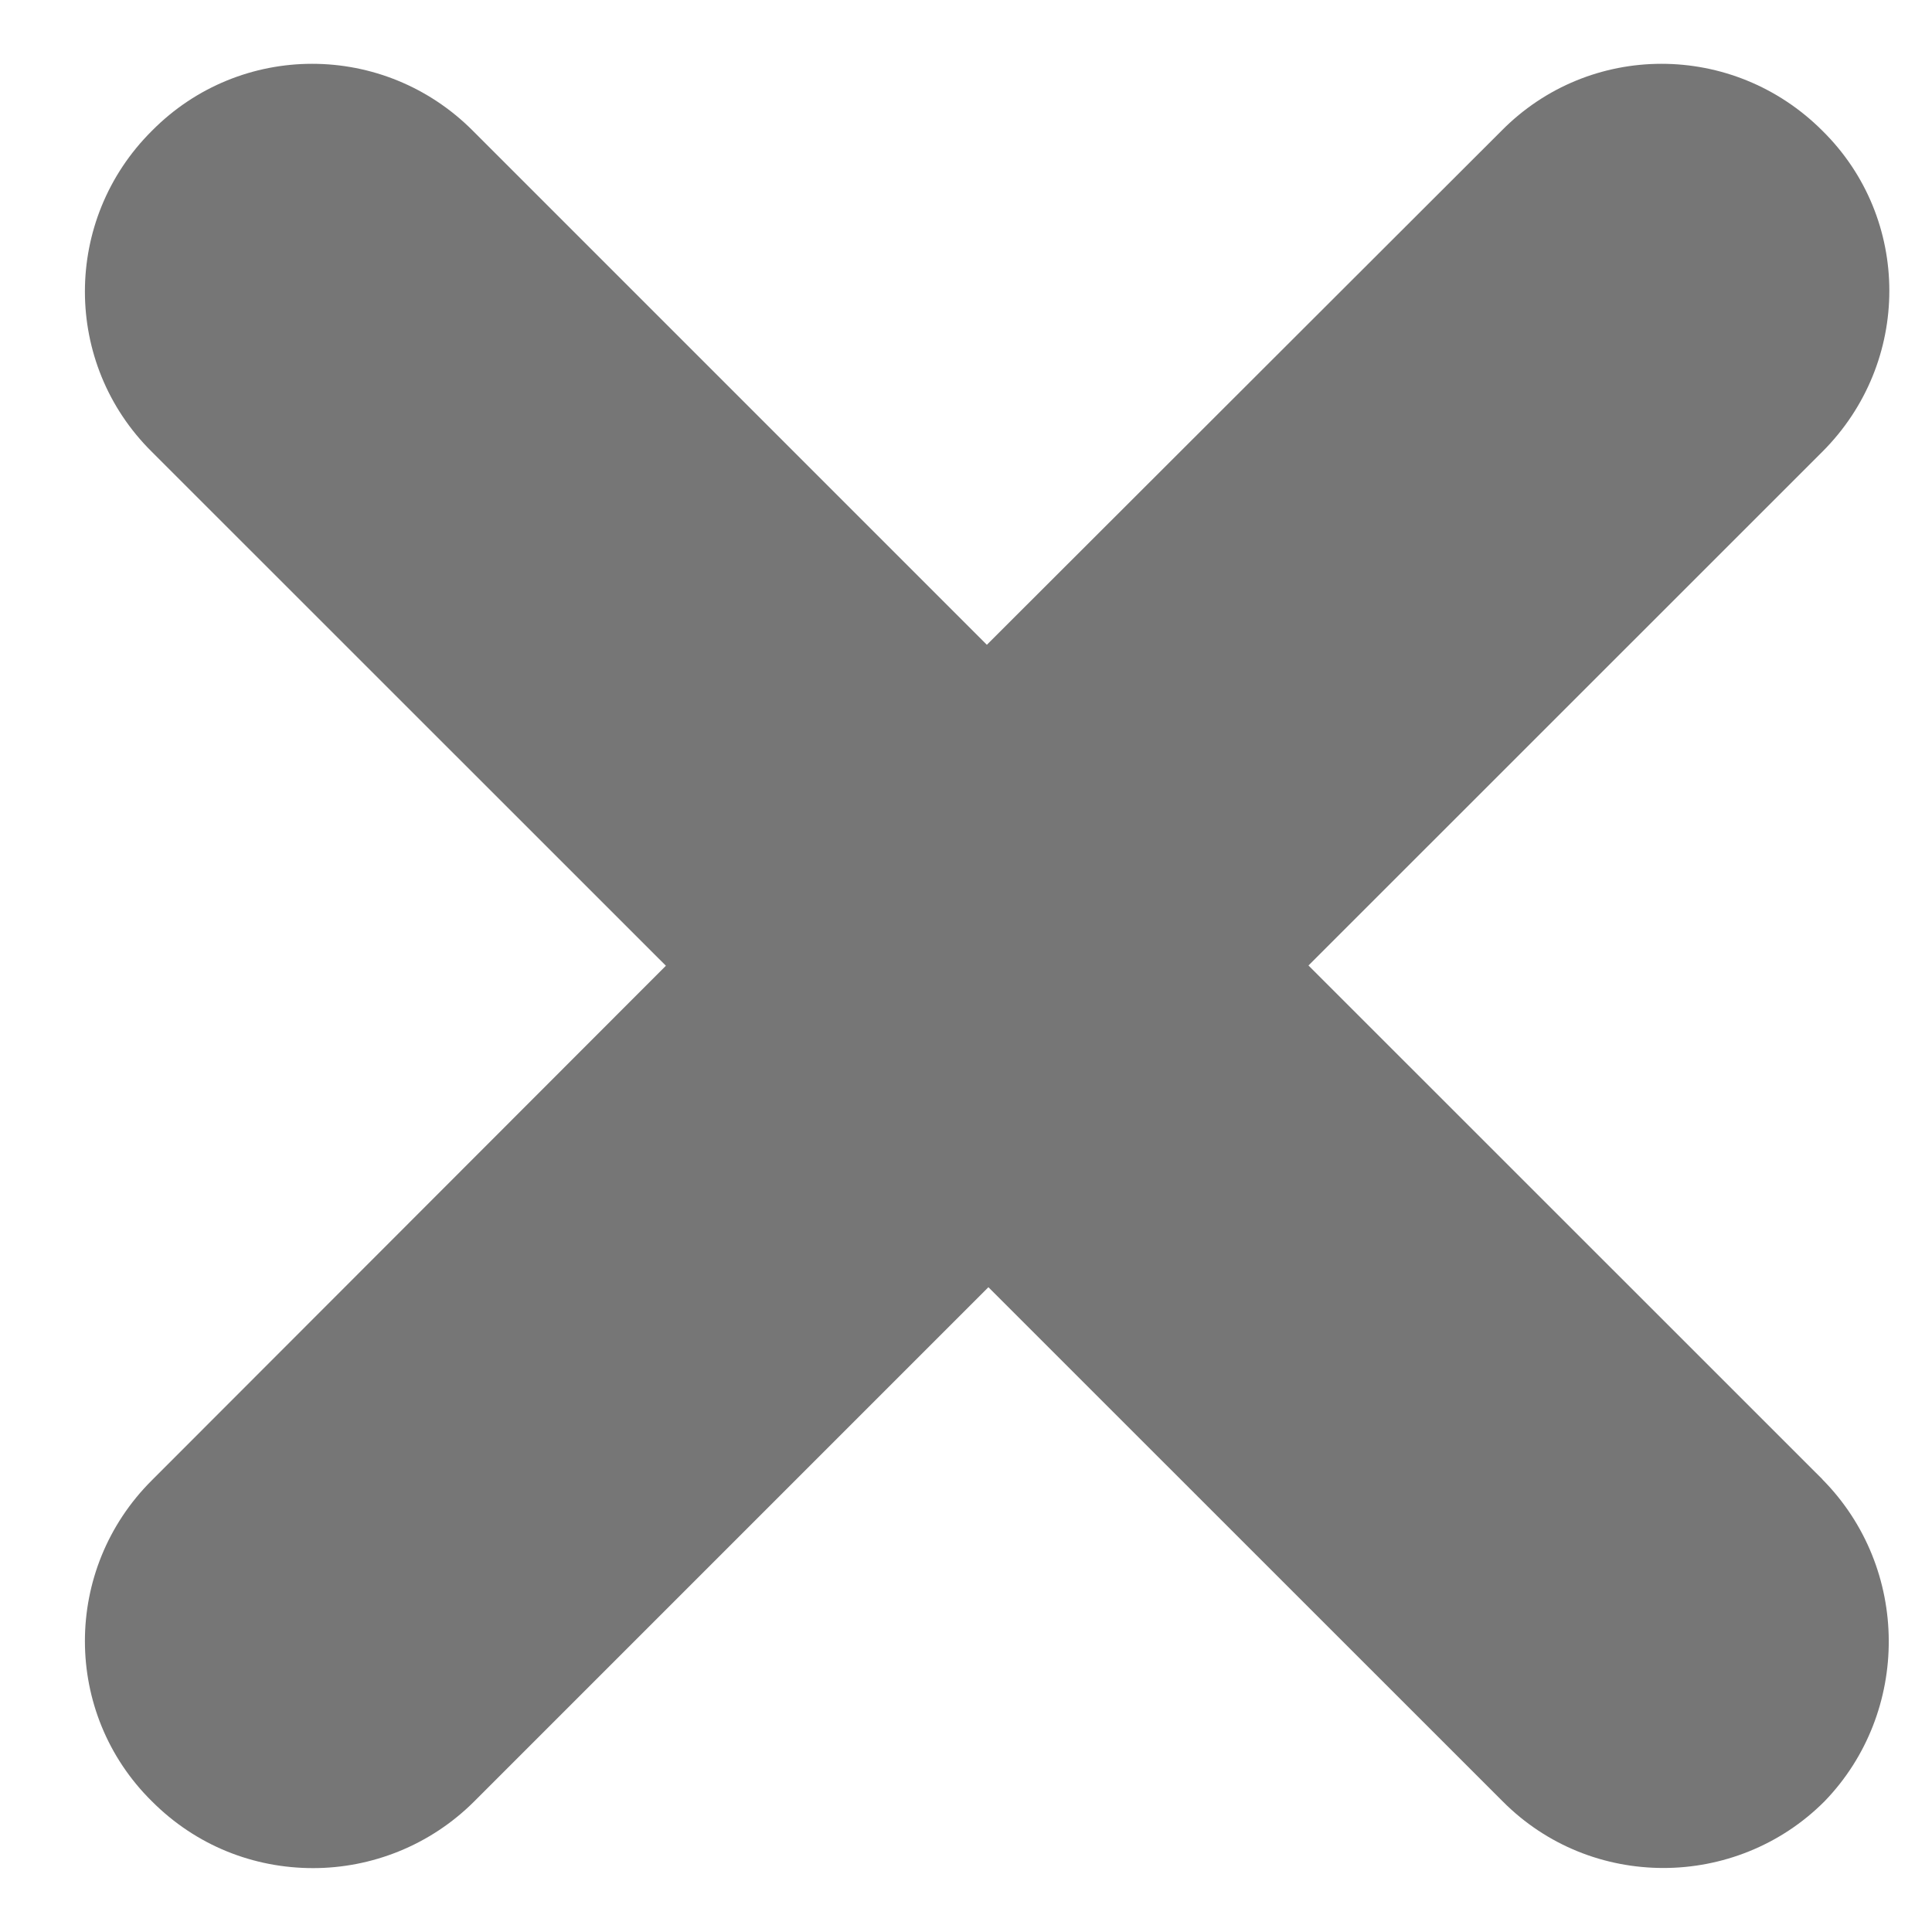 <svg width="15" height="15" viewBox="0 0 15 15" xmlns="http://www.w3.org/2000/svg" xmlns:sketch="http://www.bohemiancoding.com/sketch/ns"><title>Shape Copy 4</title><desc>Created with Sketch.</desc><path d="M14.15 11.486l-3.991-3.99 3.99-3.989c.693-.693.693-1.809 0-2.492-.693-.693-1.808-.693-2.492.001l-3.995 3.99-3.991-3.991c-.691-.693-1.806-.693-2.492.001-.693.689-.693 1.807 0 2.492l3.991 3.99-3.991 3.995c-.693.69-.693 1.808 0 2.492.345.346.792.519 1.252.519.45 0 .906-.173 1.252-.519l3.991-3.991 3.991 3.99c.344.347.795.519 1.25.519.45 0 .907-.172 1.252-.519.666-.69.666-1.807-.018-2.498z" sketch:type="MSShapeGroup" fill="#767676"/></svg>